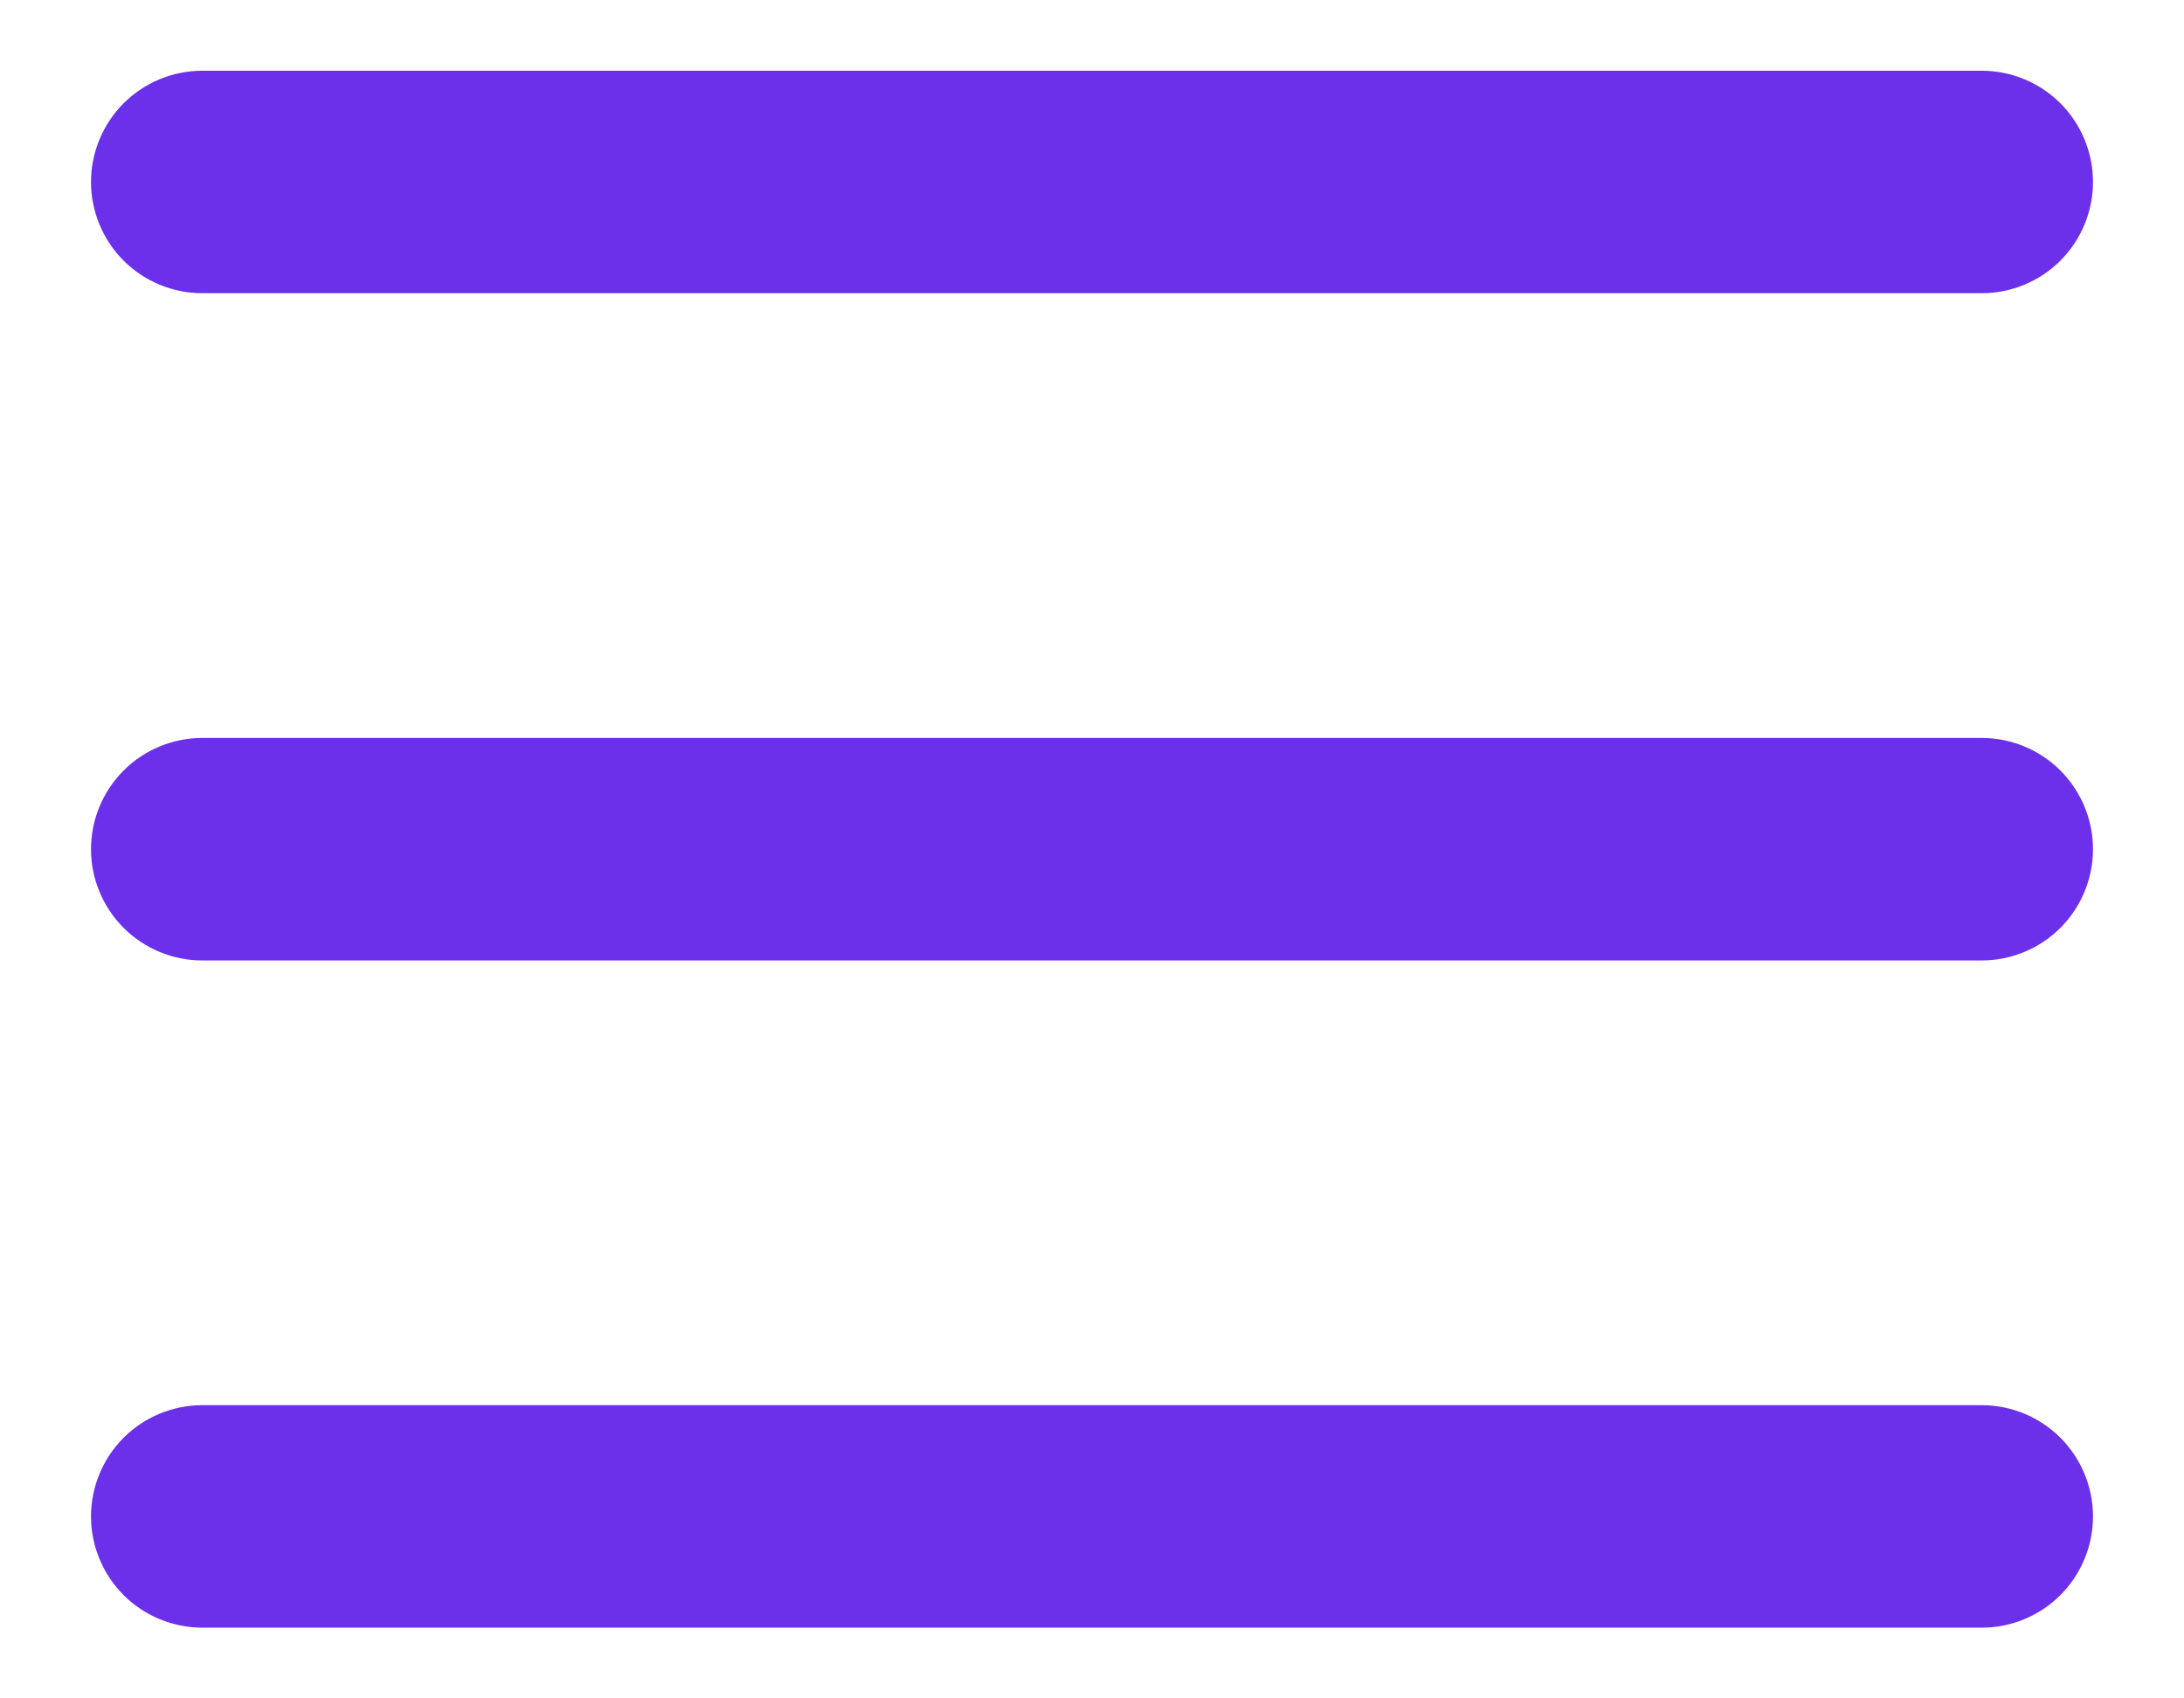 <svg width="18" height="14" viewBox="0 0 18 14" fill="none" xmlns="http://www.w3.org/2000/svg">
<path d="M0.75 1.5C0.75 1.257 0.847 1.024 1.018 0.852C1.19 0.68 1.424 0.583 1.667 0.583H16.333C16.576 0.583 16.81 0.68 16.982 0.852C17.153 1.024 17.25 1.257 17.25 1.5C17.25 1.743 17.153 1.976 16.982 2.148C16.81 2.32 16.576 2.417 16.333 2.417H1.667C1.424 2.417 1.19 2.32 1.018 2.148C0.847 1.976 0.75 1.743 0.75 1.5ZM16.333 6.083H1.667C1.424 6.083 1.19 6.18 1.018 6.352C0.847 6.524 0.75 6.757 0.75 7C0.75 7.243 0.847 7.476 1.018 7.648C1.19 7.82 1.424 7.917 1.667 7.917H16.333C16.576 7.917 16.81 7.82 16.982 7.648C17.153 7.476 17.25 7.243 17.25 7C17.25 6.757 17.153 6.524 16.982 6.352C16.81 6.18 16.576 6.083 16.333 6.083ZM16.333 11.583H1.667C1.424 11.583 1.19 11.68 1.018 11.852C0.847 12.024 0.75 12.257 0.75 12.5C0.75 12.743 0.847 12.976 1.018 13.148C1.19 13.32 1.424 13.417 1.667 13.417H16.333C16.576 13.417 16.81 13.32 16.982 13.148C17.153 12.976 17.25 12.743 17.25 12.5C17.25 12.257 17.153 12.024 16.982 11.852C16.81 11.68 16.576 11.583 16.333 11.583Z" fill="#6C30EB"/>
</svg>
